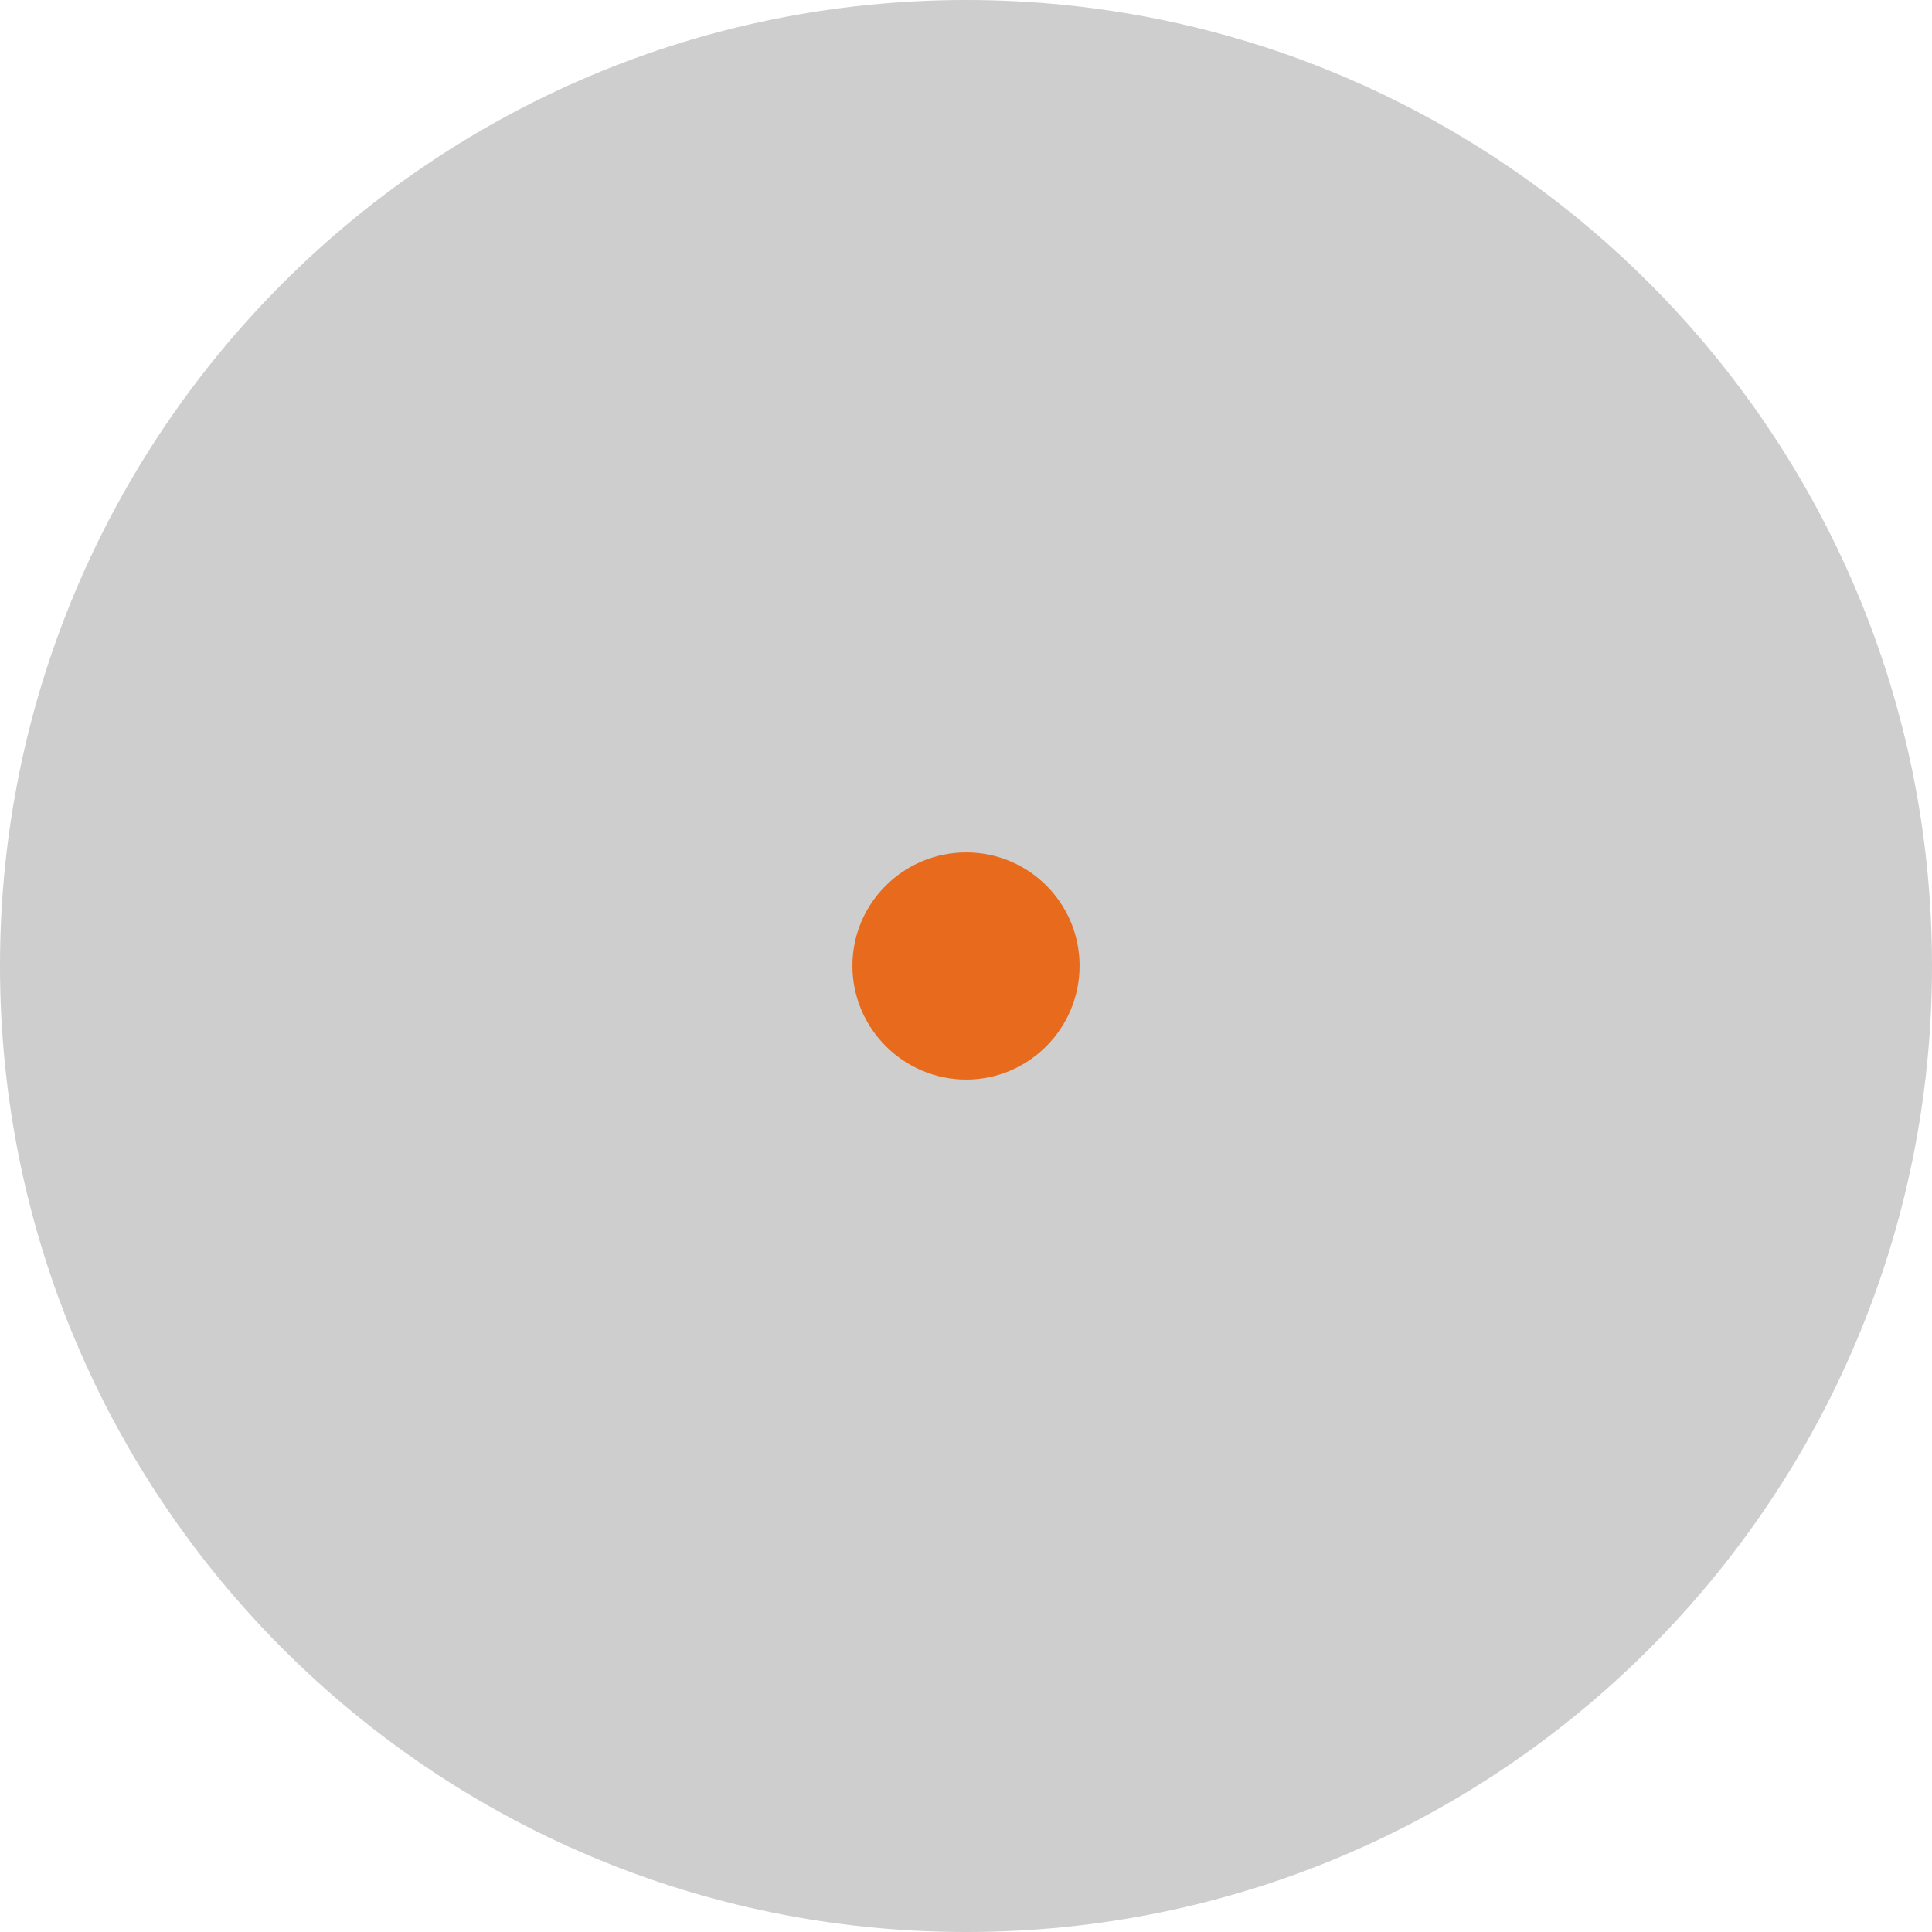 <svg xmlns="http://www.w3.org/2000/svg" width="4.533" height="4.533" viewBox="0 0 4.533 4.533">
  <g id="Path_1384" data-name="Path 1384" transform="translate(0 4.533) rotate(-90)" fill="#e86a1c" stroke-linecap="round">
    <path d="M 2.267 3.533 C 1.568 3.533 1 2.965 1 2.267 C 1 1.568 1.568 1 2.267 1 C 2.965 1 3.533 1.568 3.533 2.267 C 3.533 2.965 2.965 3.533 2.267 3.533 Z" stroke="none"/>
    <path d="M 2.267 2 C 2.12 2 2 2.12 2 2.267 C 2 2.414 2.12 2.533 2.267 2.533 C 2.414 2.533 2.533 2.414 2.533 2.267 C 2.533 2.12 2.414 2 2.267 2 M 2.267 -4.291534423828125e-06 C 3.518 -4.291534423828125e-06 4.533 1.015 4.533 2.267 C 4.533 3.518 3.518 4.533 2.267 4.533 C 1.015 4.533 -5.245208740234375e-06 3.518 -5.245208740234375e-06 2.267 C -5.245208740234375e-06 1.015 1.015 -4.291534423828125e-06 2.267 -4.291534423828125e-06 Z" stroke="none" fill="#cecece"/>
  </g>
</svg>
